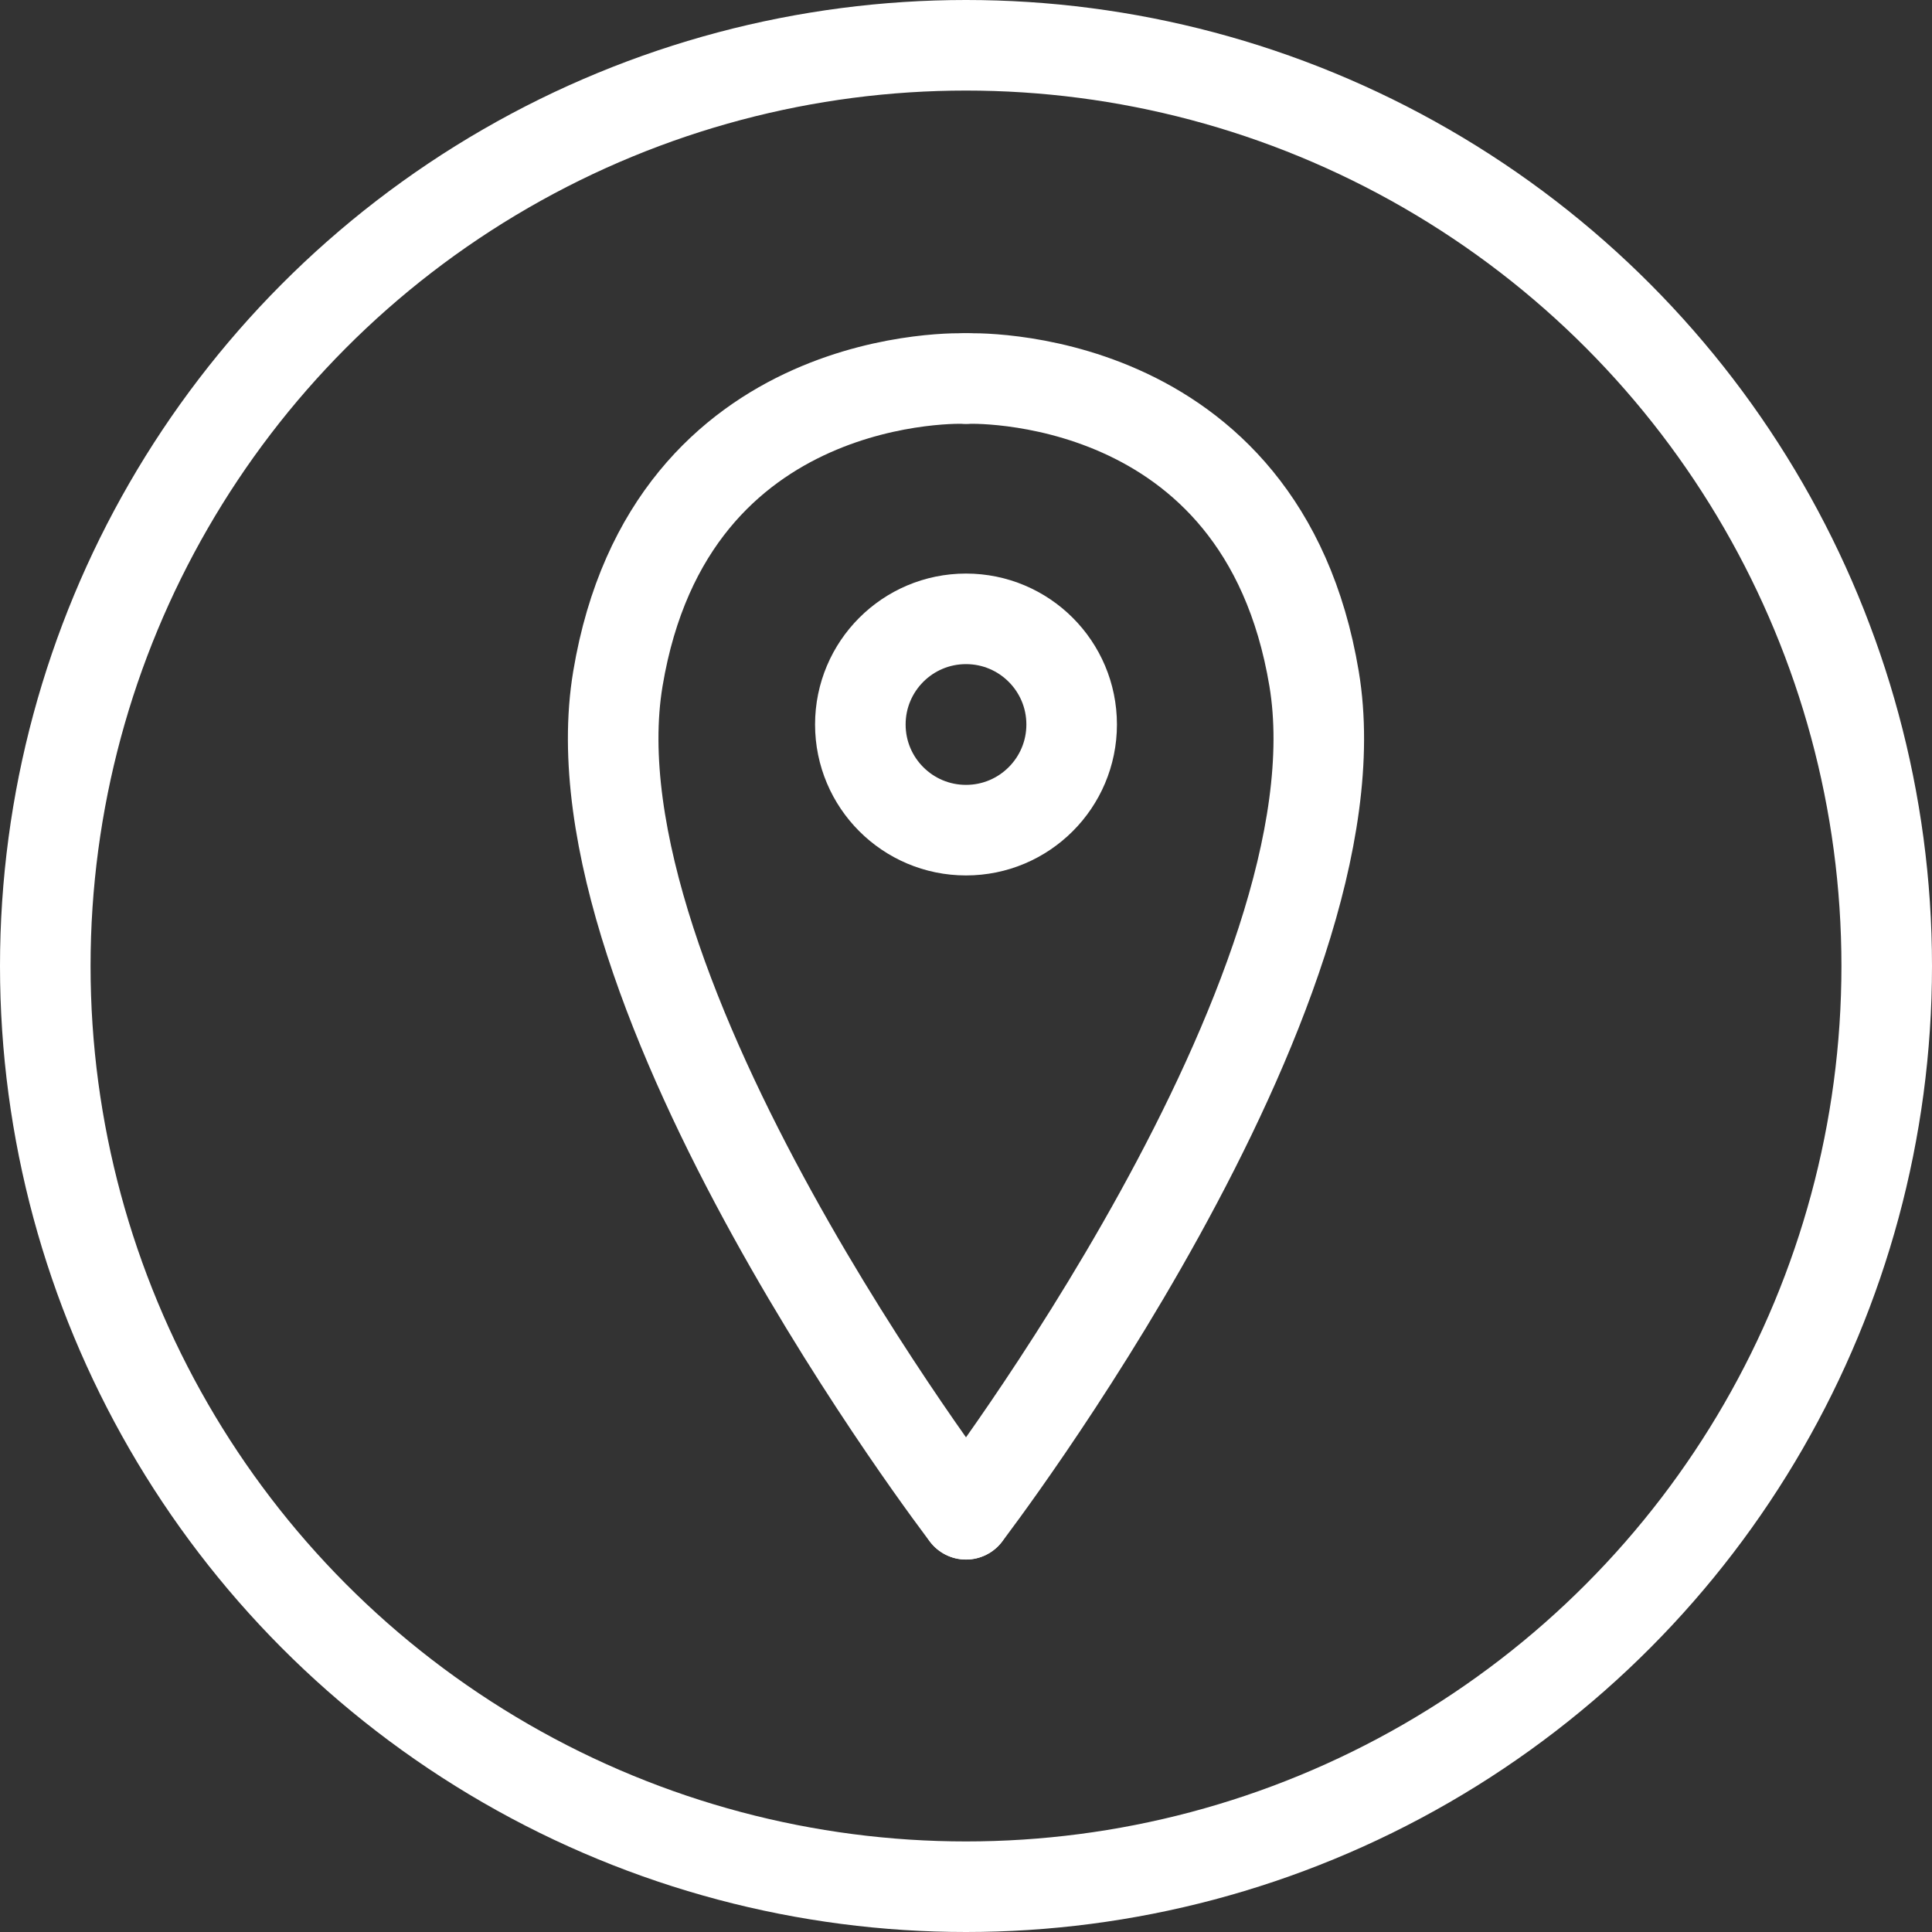 <svg xmlns="http://www.w3.org/2000/svg" width="64" height="64" viewBox="0 0 64 64">
  <rect x="0" y="0" width="64" height="64" fill="#333333" stroke="none"/>
  <g id="dirección" transform="translate(-699 -714)">
    <g id="Elipse_23" data-name="Elipse 23" transform="translate(699 714)" fill="none" stroke="#fff" stroke-width="3">
      <circle cx="32" cy="32" r="32" stroke="none"/>
      <circle cx="32" cy="32" r="30.5" fill="none"/>
    </g>
    <g id="Grupo_27" data-name="Grupo 27">
      <g id="Grupo_26" data-name="Grupo 26" transform="translate(719.313 726.538)">
        <path id="Trazado_104" data-name="Trazado 104" d="M692.174,820.121s-13.261-17.3-11.532-27.676,11.532-9.946,11.532-9.946" transform="translate(-680.487 -782.497)" fill="none" stroke="#fff" stroke-linecap="round" stroke-linejoin="round" stroke-width="3"/>
        <path id="Trazado_105" data-name="Trazado 105" d="M680.487,820.121s13.261-17.3,11.531-27.676-11.531-9.946-11.531-9.946" transform="translate(-668.8 -782.497)" fill="none" stroke="#fff" stroke-linecap="round" stroke-linejoin="round" stroke-width="3"/>
      </g>
      <g id="Elipse_24" data-name="Elipse 24" transform="translate(726 733)" fill="none" stroke="#fff" stroke-linecap="round" stroke-linejoin="round" stroke-width="3">
        <circle cx="5" cy="5" r="5" stroke="none"/>
        <circle cx="5" cy="5" r="3.5" fill="none"/>
      </g>
    </g>
  </g>
</svg>
